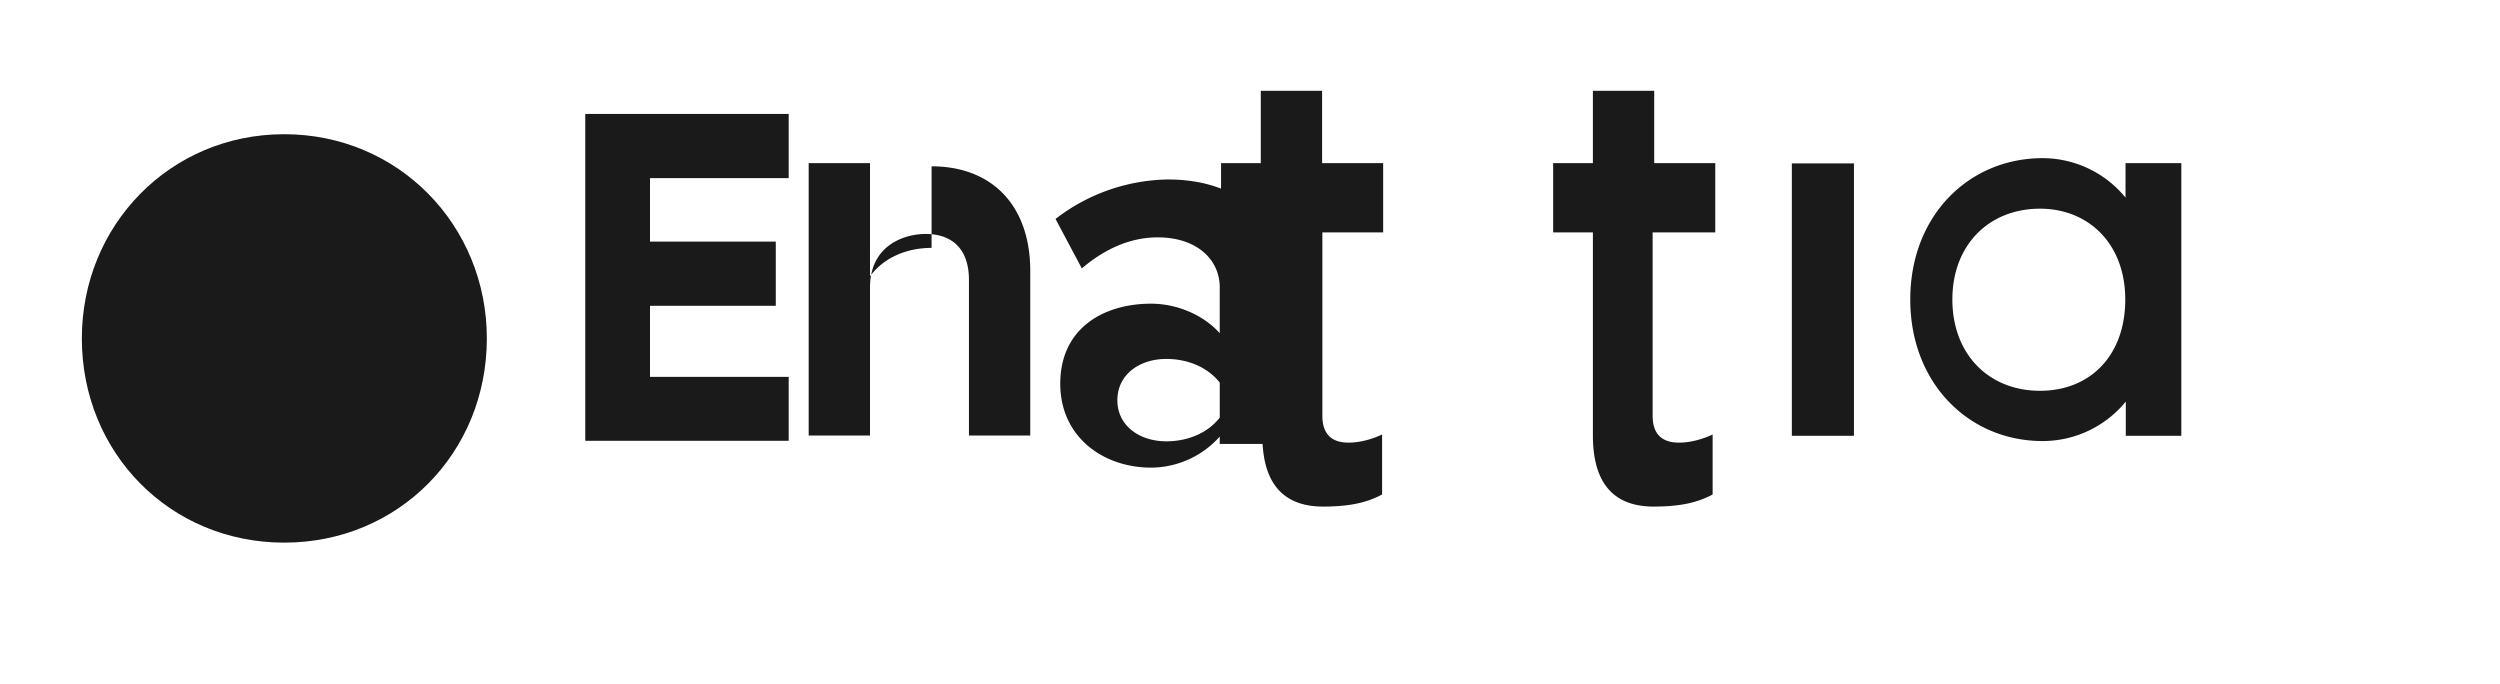 <svg width="95" height="26" viewBox="0 0 95 26" fill="none" xmlns="http://www.w3.org/2000/svg">
  <path d="M10.8 20.62c-4.34 0-7.69-3.41-7.69-7.76 0-4.3 3.35-7.76 7.69-7.76 4.34 0 7.7 3.46 7.7 7.76 0 4.35-3.36 7.76-7.7 7.76z" fill="#1A1A1A"/>
  <path d="M68.09 6.21h2.36v10.35h-2.36V6.21zm14.8 0v10.35h-2.11v-1.3a4.08 4.08 0 01-3.16 1.5c-2.8 0-5.03-2.19-5.03-5.38 0-3.19 2.23-5.37 5.03-5.37a4.07 4.07 0 013.15 1.5V6.2h2.11zm-2.13 5.17c0-2.11-1.39-3.45-3.24-3.45-1.94 0-3.33 1.38-3.33 3.45 0 2.09 1.39 3.47 3.33 3.47 1.9 0 3.24-1.33 3.24-3.47zm-20.23 5.18v-7.73h-1.51V6.2h1.51V3.45h2.33V6.2h2.32v2.63H62.8v6.97c0 .71.37 1.02 1 1.02.44 0 .9-.13 1.28-.31v2.28c-.56.3-1.2.46-2.26.46-1.8-.01-2.29-1.27-2.29-2.7zm-12.62 0v-7.73h-1.51V6.2h1.51V3.45h2.33V6.2h2.32v2.63h-2.31v6.97c0 .71.37 1.02.99 1.02.44 0 .9-.13 1.28-.31v2.28c-.56.3-1.2.46-2.26.46-1.8-.01-2.29-1.27-2.29-2.7zm-1.56.03a3.52 3.52 0 01-2.61 1.18c-1.8 0-3.45-1.15-3.45-3.19 0-2.11 1.65-3.04 3.45-3.04.98 0 1.98.42 2.61 1.12v-1.74c0-1.05-.86-1.9-2.36-1.9-1.06 0-2.04.46-2.88 1.18l-1-1.88a7.15 7.15 0 014.26-1.5c2.93 0 4.4 1.75 4.4 3.98v6.07h-2.42v-1.28zm0-2.05c-.47-.6-1.23-.9-2.03-.9-1.03 0-1.86.6-1.86 1.57 0 .96.83 1.56 1.86 1.56.8 0 1.56-.3 2.03-.9v-1.33zm-10.95-5.12c-.99 0-1.84.4-2.34 1.08V6.2h-2.33v10.35h2.33v-5.62c0-1.65 1.36-2.04 2.11-2.04.95 0 1.65.51 1.65 1.75v5.91h2.33v-6.25c0-2.54-1.5-3.98-3.75-3.98zm-13.16 8.32V4.33h7.73v2.44h-5.27v2.41h4.78v2.44h-4.78v2.7h5.27v2.43h-7.73z" fill="#1A1A1A"/>
</svg> 